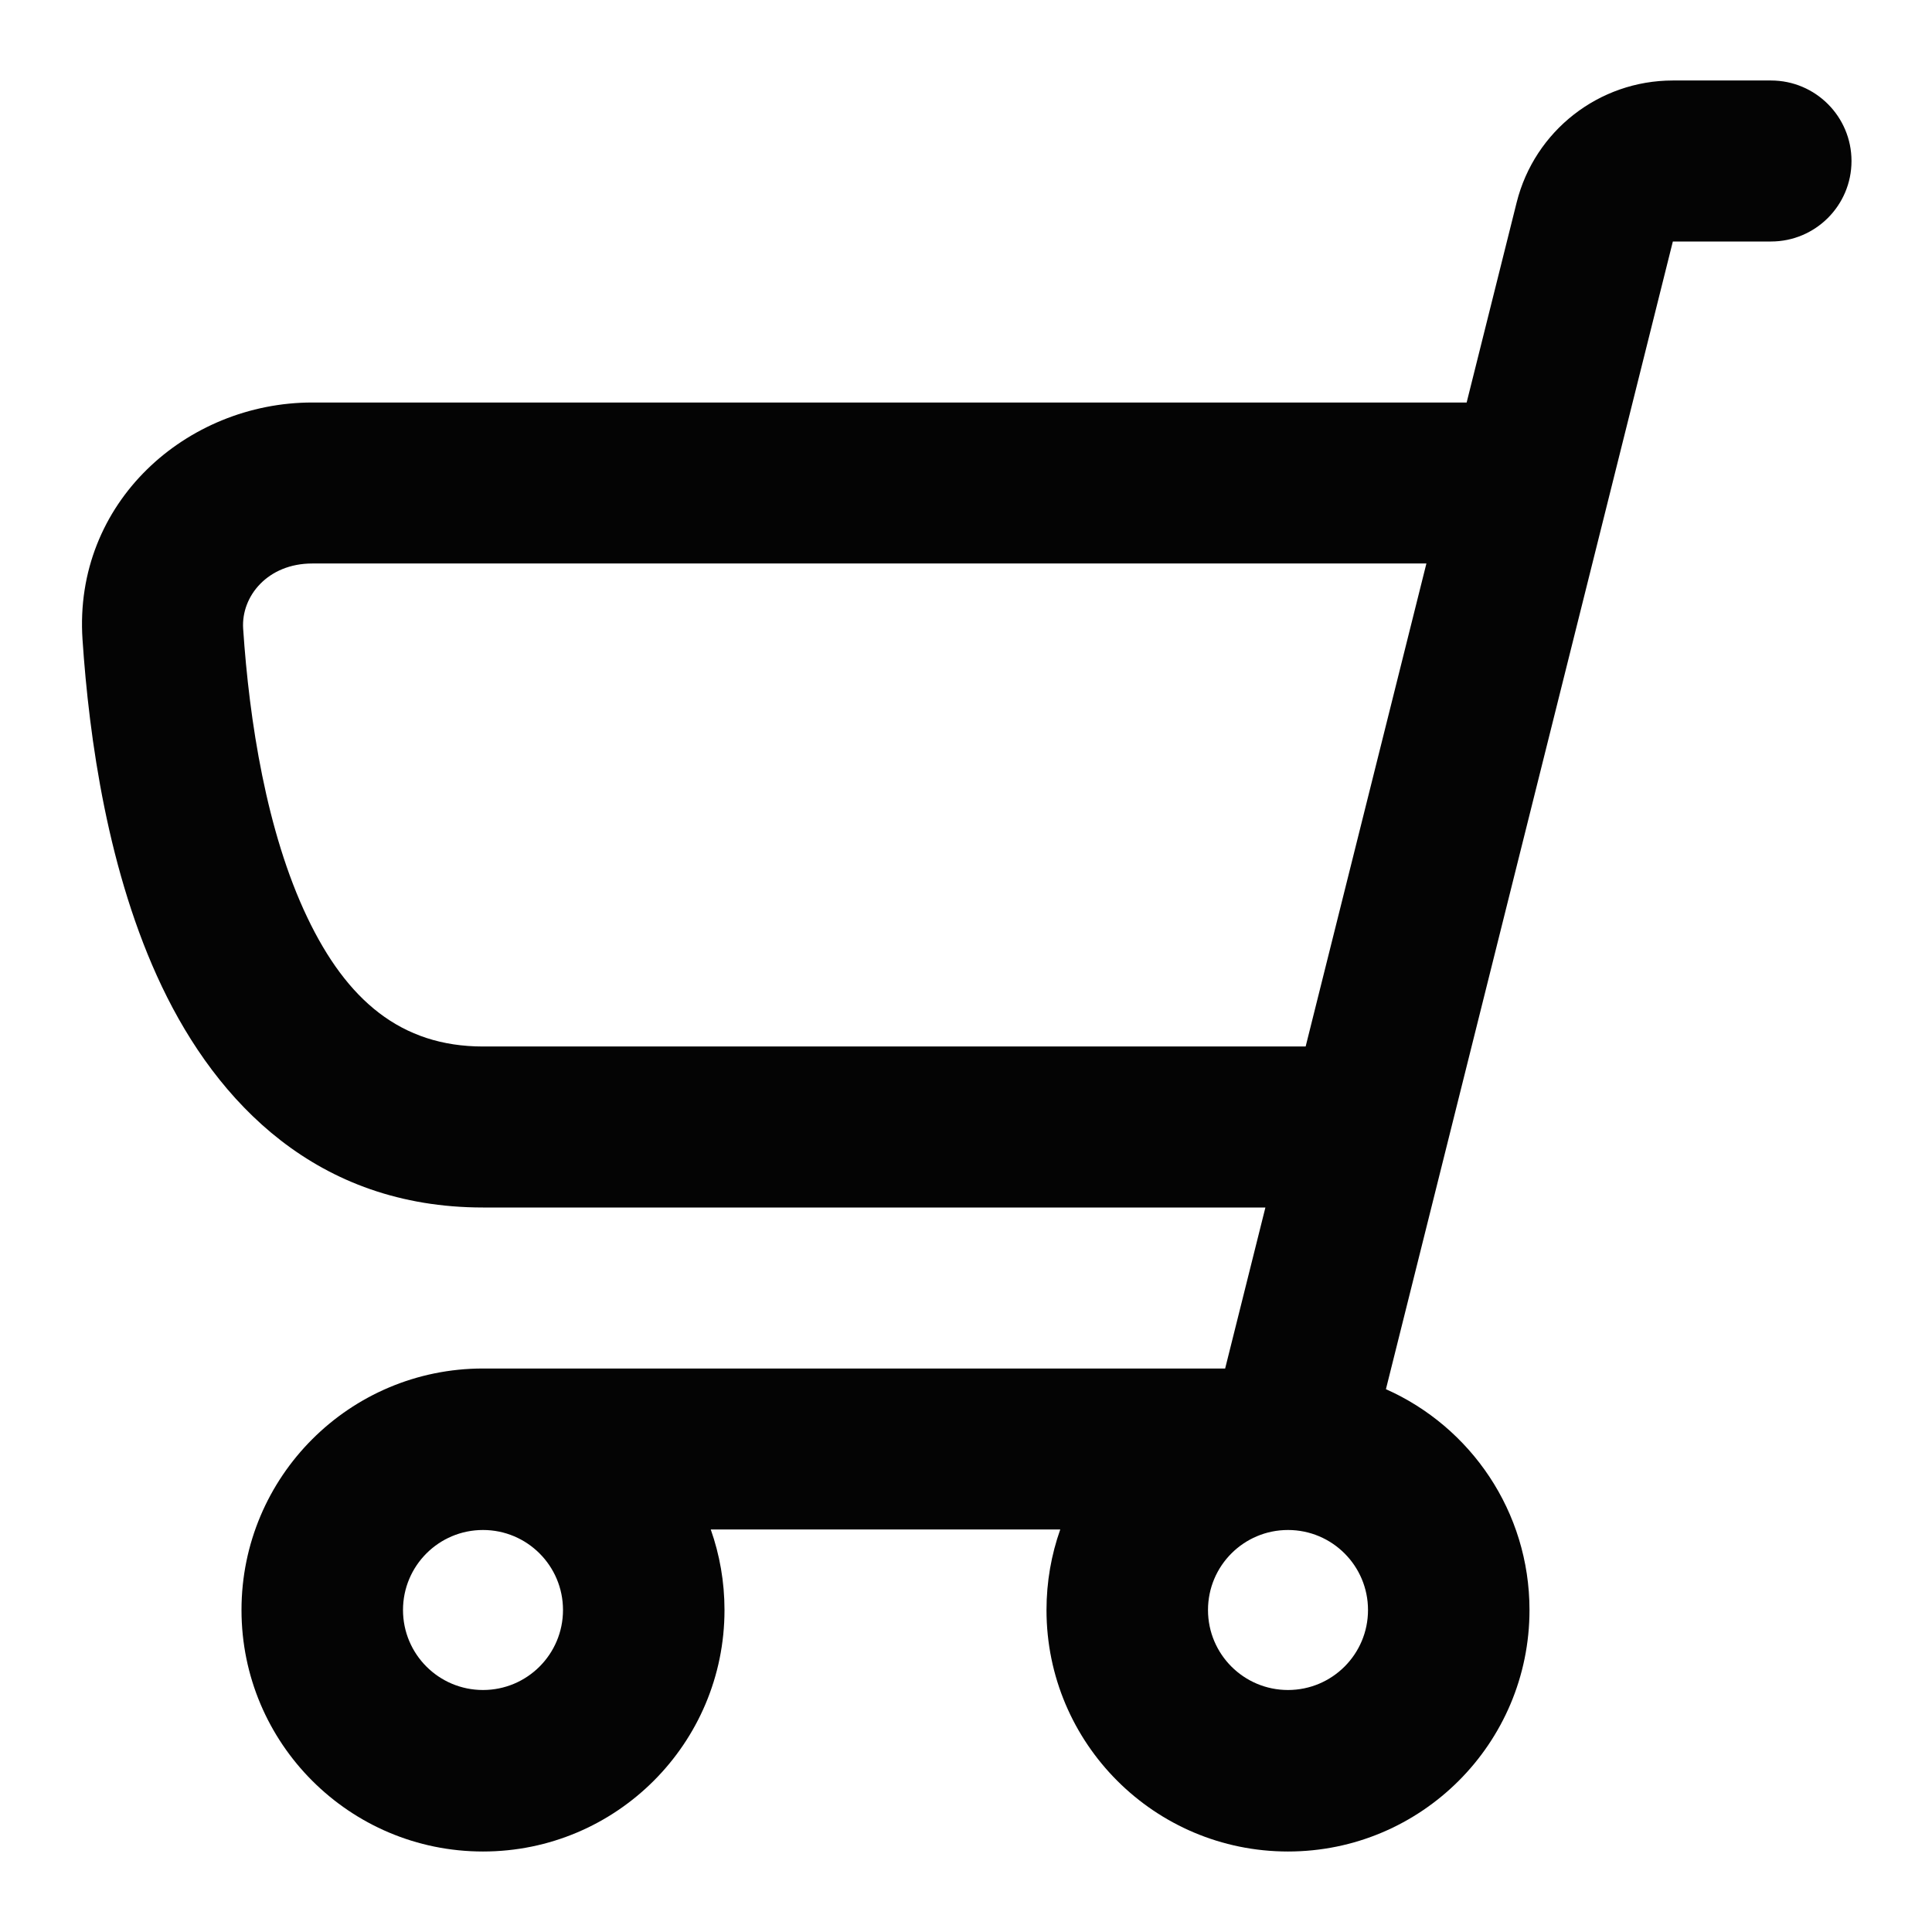 <svg width="155" height="155" viewBox="0 0 155 155" fill="none" xmlns="http://www.w3.org/2000/svg">
<path fill-rule="evenodd" clip-rule="evenodd" d="M142.083 6.458C145.65 6.458 148.542 9.35 148.542 12.917C148.542 16.483 145.65 19.375 142.083 19.375H134.209L111.19 111.451C117.976 114.465 122.708 121.263 122.708 129.167C122.708 139.867 114.034 148.542 103.333 148.542C92.633 148.542 83.958 139.867 83.958 129.167C83.958 126.902 84.347 124.728 85.061 122.708H57.023C57.736 124.728 58.125 126.902 58.125 129.167C58.125 139.867 49.451 148.542 38.75 148.542C28.049 148.542 19.375 139.867 19.375 129.167C19.375 118.466 28.049 109.792 38.75 109.792H98.291L101.52 96.875H38.75C25.419 96.875 17.425 88.453 12.99 79.153C8.655 70.064 7.146 59.203 6.62 51.303C5.887 40.301 14.981 32.292 25.051 32.292H117.666L121.678 16.242C123.116 10.492 128.282 6.458 134.209 6.458H142.083ZM38.75 83.958H104.749L114.437 45.208H25.051C21.479 45.208 19.334 47.835 19.508 50.445C19.999 57.816 21.373 66.726 24.648 73.592C27.821 80.245 32.162 83.958 38.75 83.958ZM38.75 135.585C42.295 135.585 45.168 132.712 45.168 129.167C45.168 125.622 42.295 122.748 38.75 122.748C35.205 122.748 32.332 125.622 32.332 129.167C32.332 132.712 35.205 135.585 38.75 135.585ZM109.752 129.167C109.752 132.712 106.878 135.585 103.333 135.585C99.788 135.585 96.915 132.712 96.915 129.167C96.915 125.622 99.788 122.748 103.333 122.748C106.878 122.748 109.752 125.622 109.752 129.167Z" fill="#040404"/>
</svg>
